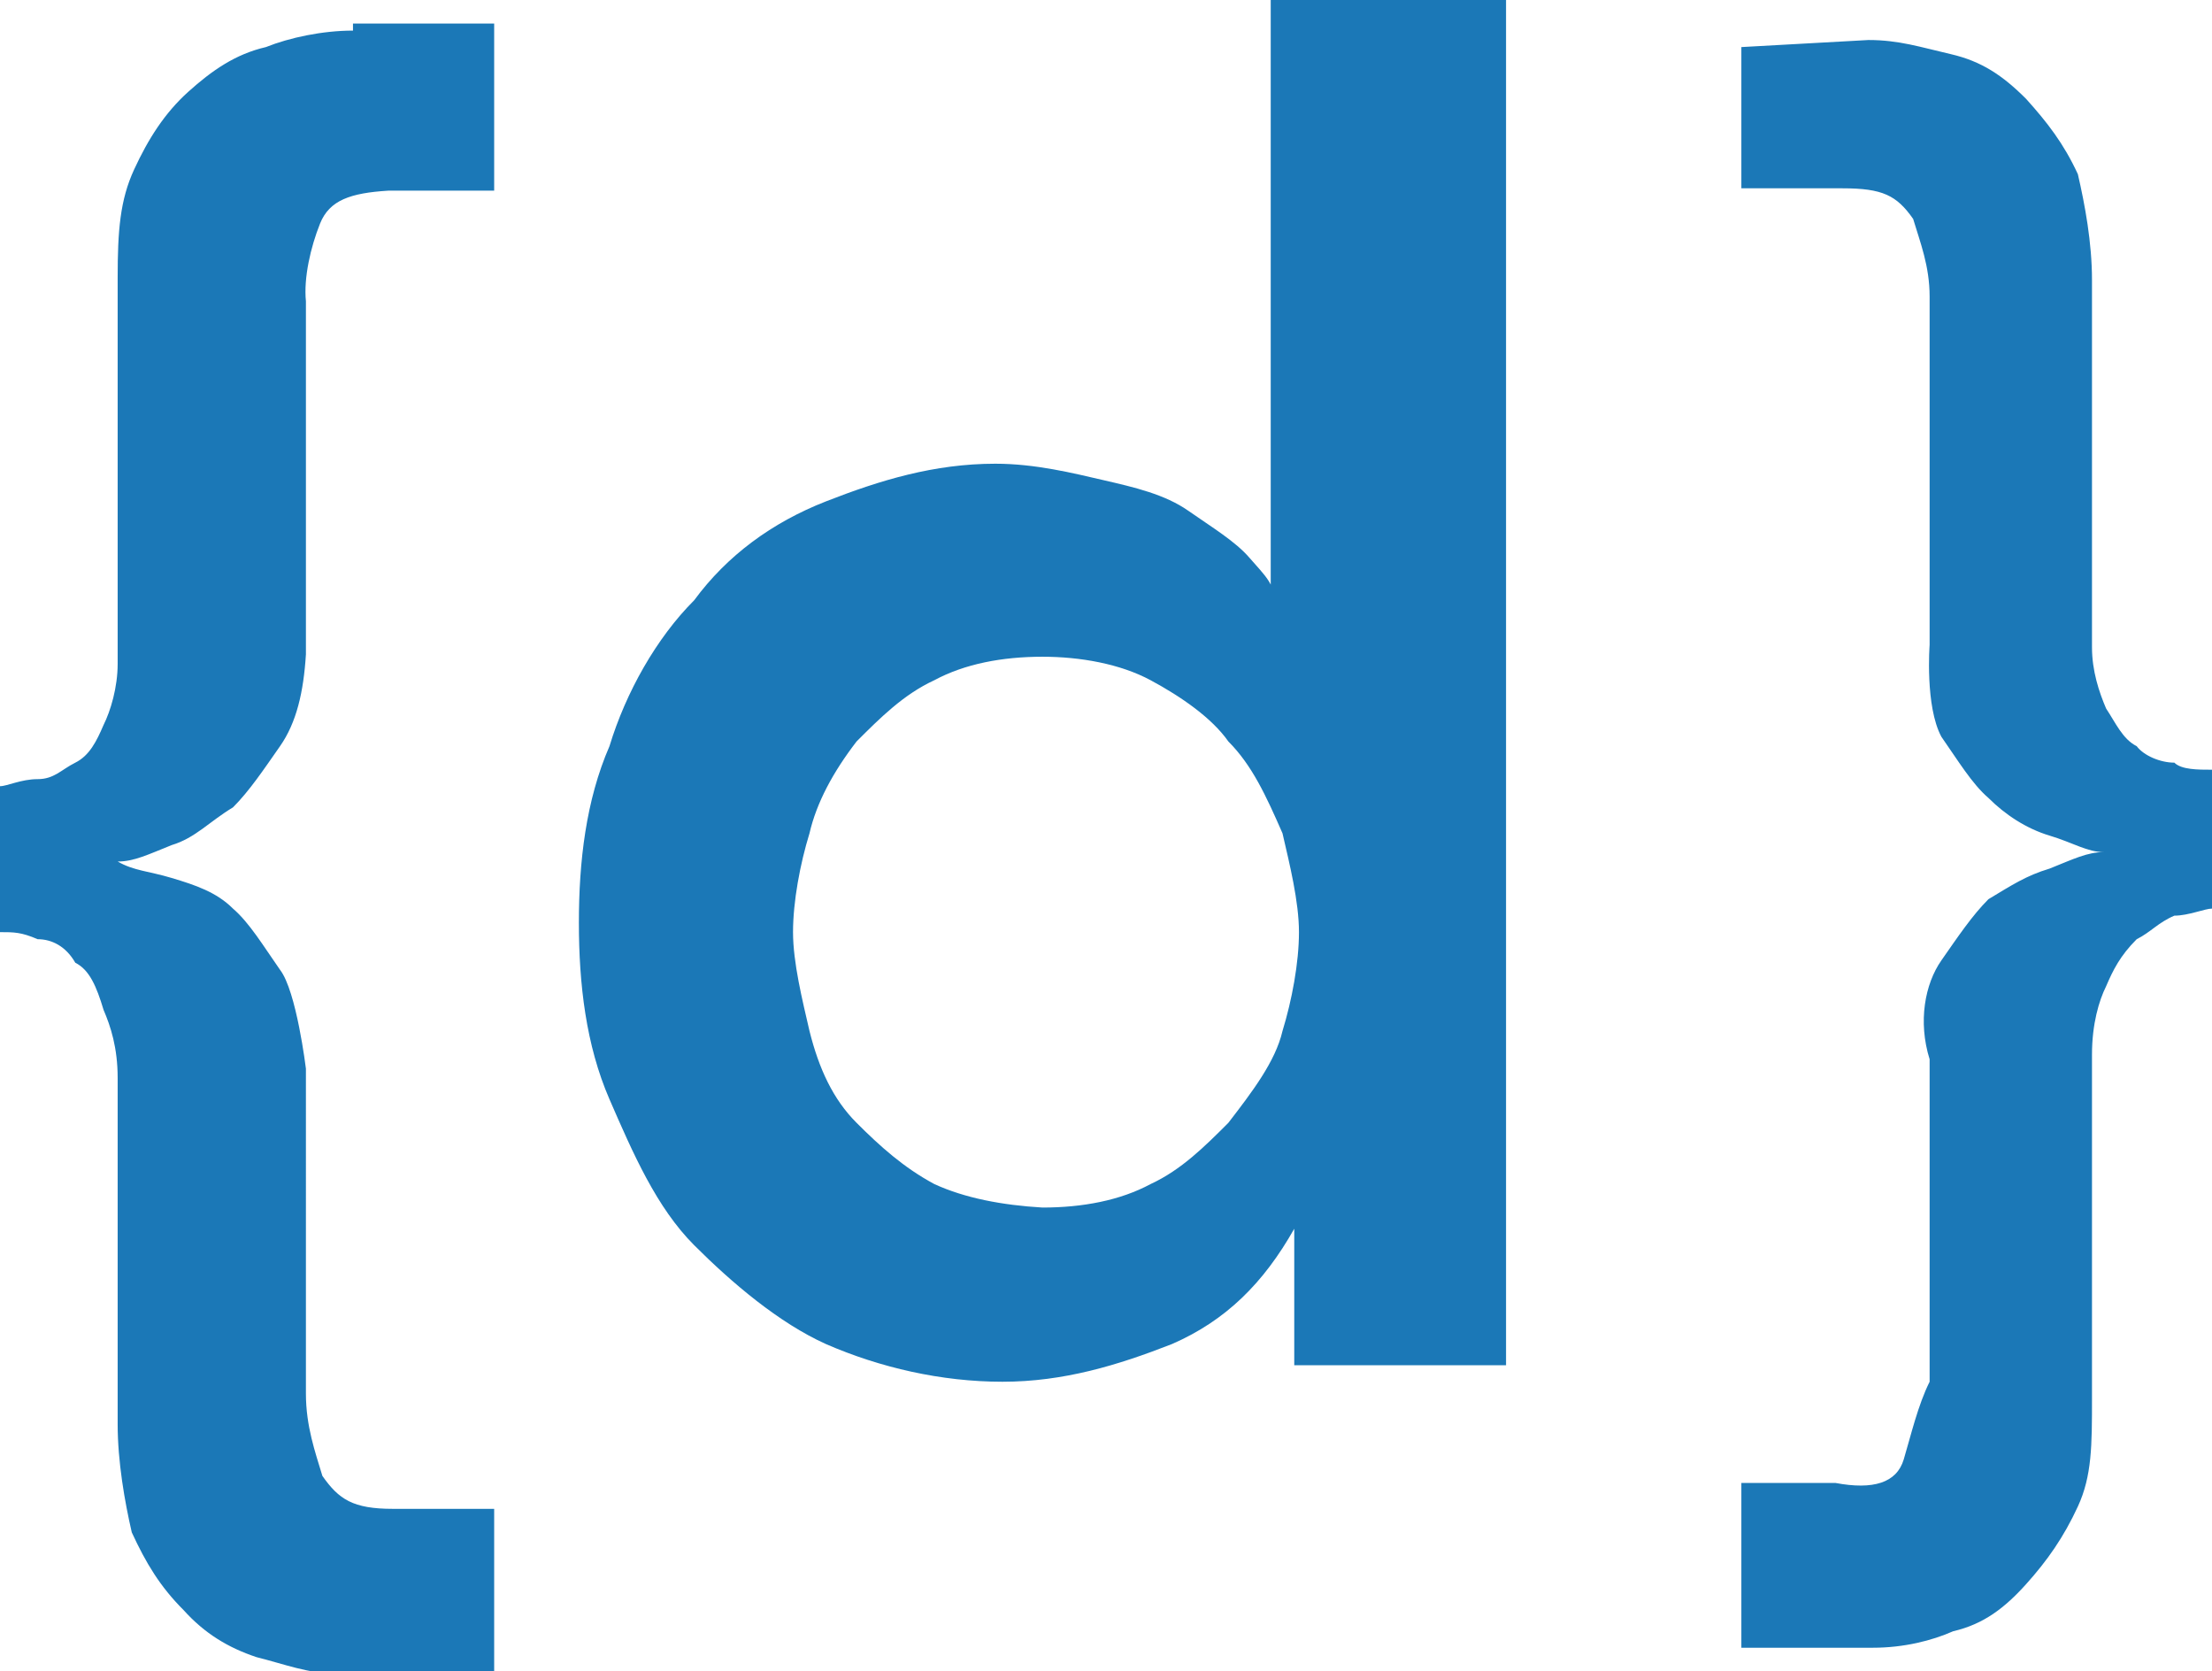 <?xml version="1.0" encoding="utf-8"?>
<!-- Generator: Adobe Illustrator 23.0.1, SVG Export Plug-In . SVG Version: 6.00 Build 0)  -->
<svg version="1.1" id="Layer_1" xmlns="http://www.w3.org/2000/svg" xmlns:xlink="http://www.w3.org/1999/xlink" x="0px" y="0px"
	 viewBox="0 0 94 71" style="enable-background:new 0 0 94 71;" xml:space="preserve">
<style type="text/css">
	.st0{fill:#1B78B7;}
</style>
<g id="Layer-1_1_">
	<path class="st0" d="M54,0v25.7l0,0c0.4-0.7-0.3-1.3-0.9-2s-1.6-1.3-2.6-2c-1-0.7-2.3-1-3.6-1.3c-1.3-0.3-2.9-0.7-4.6-0.7
		c-2.6,0-4.9,0.7-7.2,1.6s-4.2,2.3-5.6,4.2c-1.6,1.6-2.9,3.9-3.6,6.2c-1,2.3-1.3,4.9-1.3,7.5c0,2.6,0.3,5.2,1.3,7.5s2,4.6,3.6,6.2
		c1.6,1.6,3.6,3.3,5.6,4.2c2.3,1,4.9,1.6,7.5,1.6s4.9-0.7,7.2-1.6c2.3-1,3.9-2.6,5.2-4.9l0,0V58h9V0H54z M39.7,50.3
		c-1.3-0.7-2.3-1.6-3.3-2.6c-1-1-1.6-2.3-2-3.9c-0.3-1.3-0.7-2.9-0.7-4.2s0.3-2.9,0.7-4.2c0.3-1.3,1-2.6,2-3.9c1-1,2-2,3.3-2.6
		c1.3-0.7,2.9-1,4.6-1c1.6,0,3.3,0.3,4.6,1c1.3,0.7,2.6,1.6,3.3,2.6c1,1,1.6,2.3,2.3,3.9c0.3,1.3,0.7,2.9,0.7,4.2
		c0,1.3-0.3,2.9-0.7,4.2c-0.3,1.3-1.3,2.6-2.3,3.9c-1,1-2,2-3.3,2.6c-1.3,0.7-2.9,1-4.6,1C42.6,51.2,41,50.9,39.7,50.3z M74,2v6h4.3
		c1.7,0,2.3,0.3,3,1.3c0.3,1,0.7,2,0.7,3.3v14.8c0,0-0.2,2.6,0.5,3.9c0.7,1,1.3,2,2,2.6c0.7,0.7,1.6,1.3,2.6,1.6
		c1,0.3,1.6,0.7,2.3,0.7l0,0c-0.7,0-1.3,0.3-2.3,0.7c-1,0.3-1.6,0.7-2.6,1.3c-0.7,0.7-1.3,1.6-2,2.6c-0.7,1-1,2.6-0.5,4.2v13.7
		c-0.5,1-0.8,2.3-1.1,3.3c-0.3,1-1.3,1.3-2.9,1H74v7h5.6c1.3,0,2.5-0.3,3.4-0.7c1.3-0.3,2.2-1,3.1-2c0.9-1,1.6-2,2.2-3.3
		c0.6-1.3,0.6-2.6,0.6-4.6V44.8c0-1.3,0.3-2.3,0.6-2.9c0.3-0.7,0.6-1.3,1.3-2c0.6-0.3,0.9-0.7,1.6-1c0.6,0,1.3-0.3,1.6-0.3v-5.9
		c-0.6,0-1.3,0-1.6-0.3c-0.6,0-1.3-0.3-1.6-0.7c-0.6-0.3-0.9-1-1.3-1.6c-0.3-0.7-0.6-1.6-0.6-2.6V11.9c0-1.6-0.3-3.2-0.6-4.5
		c-0.6-1.3-1.3-2.2-2.2-3.2c-1-1-1.9-1.6-3.2-1.9s-2.2-0.6-3.5-0.6L74,2L74,2z M15,1.3c-1.3,0-2.7,0.3-3.7,0.7C10,2.3,9,3,8,3.9
		s-1.7,2-2.3,3.3S5,9.8,5,11.8v16.4c0,1-0.3,2-0.6,2.6c-0.3,0.7-0.6,1.3-1.2,1.6c-0.6,0.3-0.9,0.7-1.6,0.7S0.3,33.4,0,33.4v6.2
		c0.6,0,0.9,0,1.6,0.3c0.6,0,1.2,0.3,1.6,1c0.6,0.3,0.9,1,1.2,2C4.7,43.6,5,44.5,5,45.8v14.7c0,1.6,0.3,3.3,0.6,4.6
		c0.6,1.3,1.2,2.3,2.2,3.3c0.9,1,1.9,1.6,3.1,2c1.2,0.3,2.2,0.7,3.4,0.7H21v-7h-4.3c-1.7,0-2.3-0.4-3-1.4c-0.3-1-0.7-2.1-0.7-3.5
		V45.4c0,0-0.4-3.3-1.1-4.2c-0.7-1-1.3-2-2-2.6c-0.7-0.7-1.6-1-2.6-1.3c-1-0.3-1.6-0.3-2.3-0.7l0,0c0.7,0,1.3-0.3,2.3-0.7
		c1-0.3,1.6-1,2.6-1.6c0.7-0.7,1.3-1.6,2-2.6c0.7-1,1-2.3,1.1-3.9v-15c-0.1-1,0.2-2.3,0.6-3.3s1.3-1.3,2.9-1.4H21V1h-6L15,1.3
		L15,1.3z"/>
</g>
</svg>

